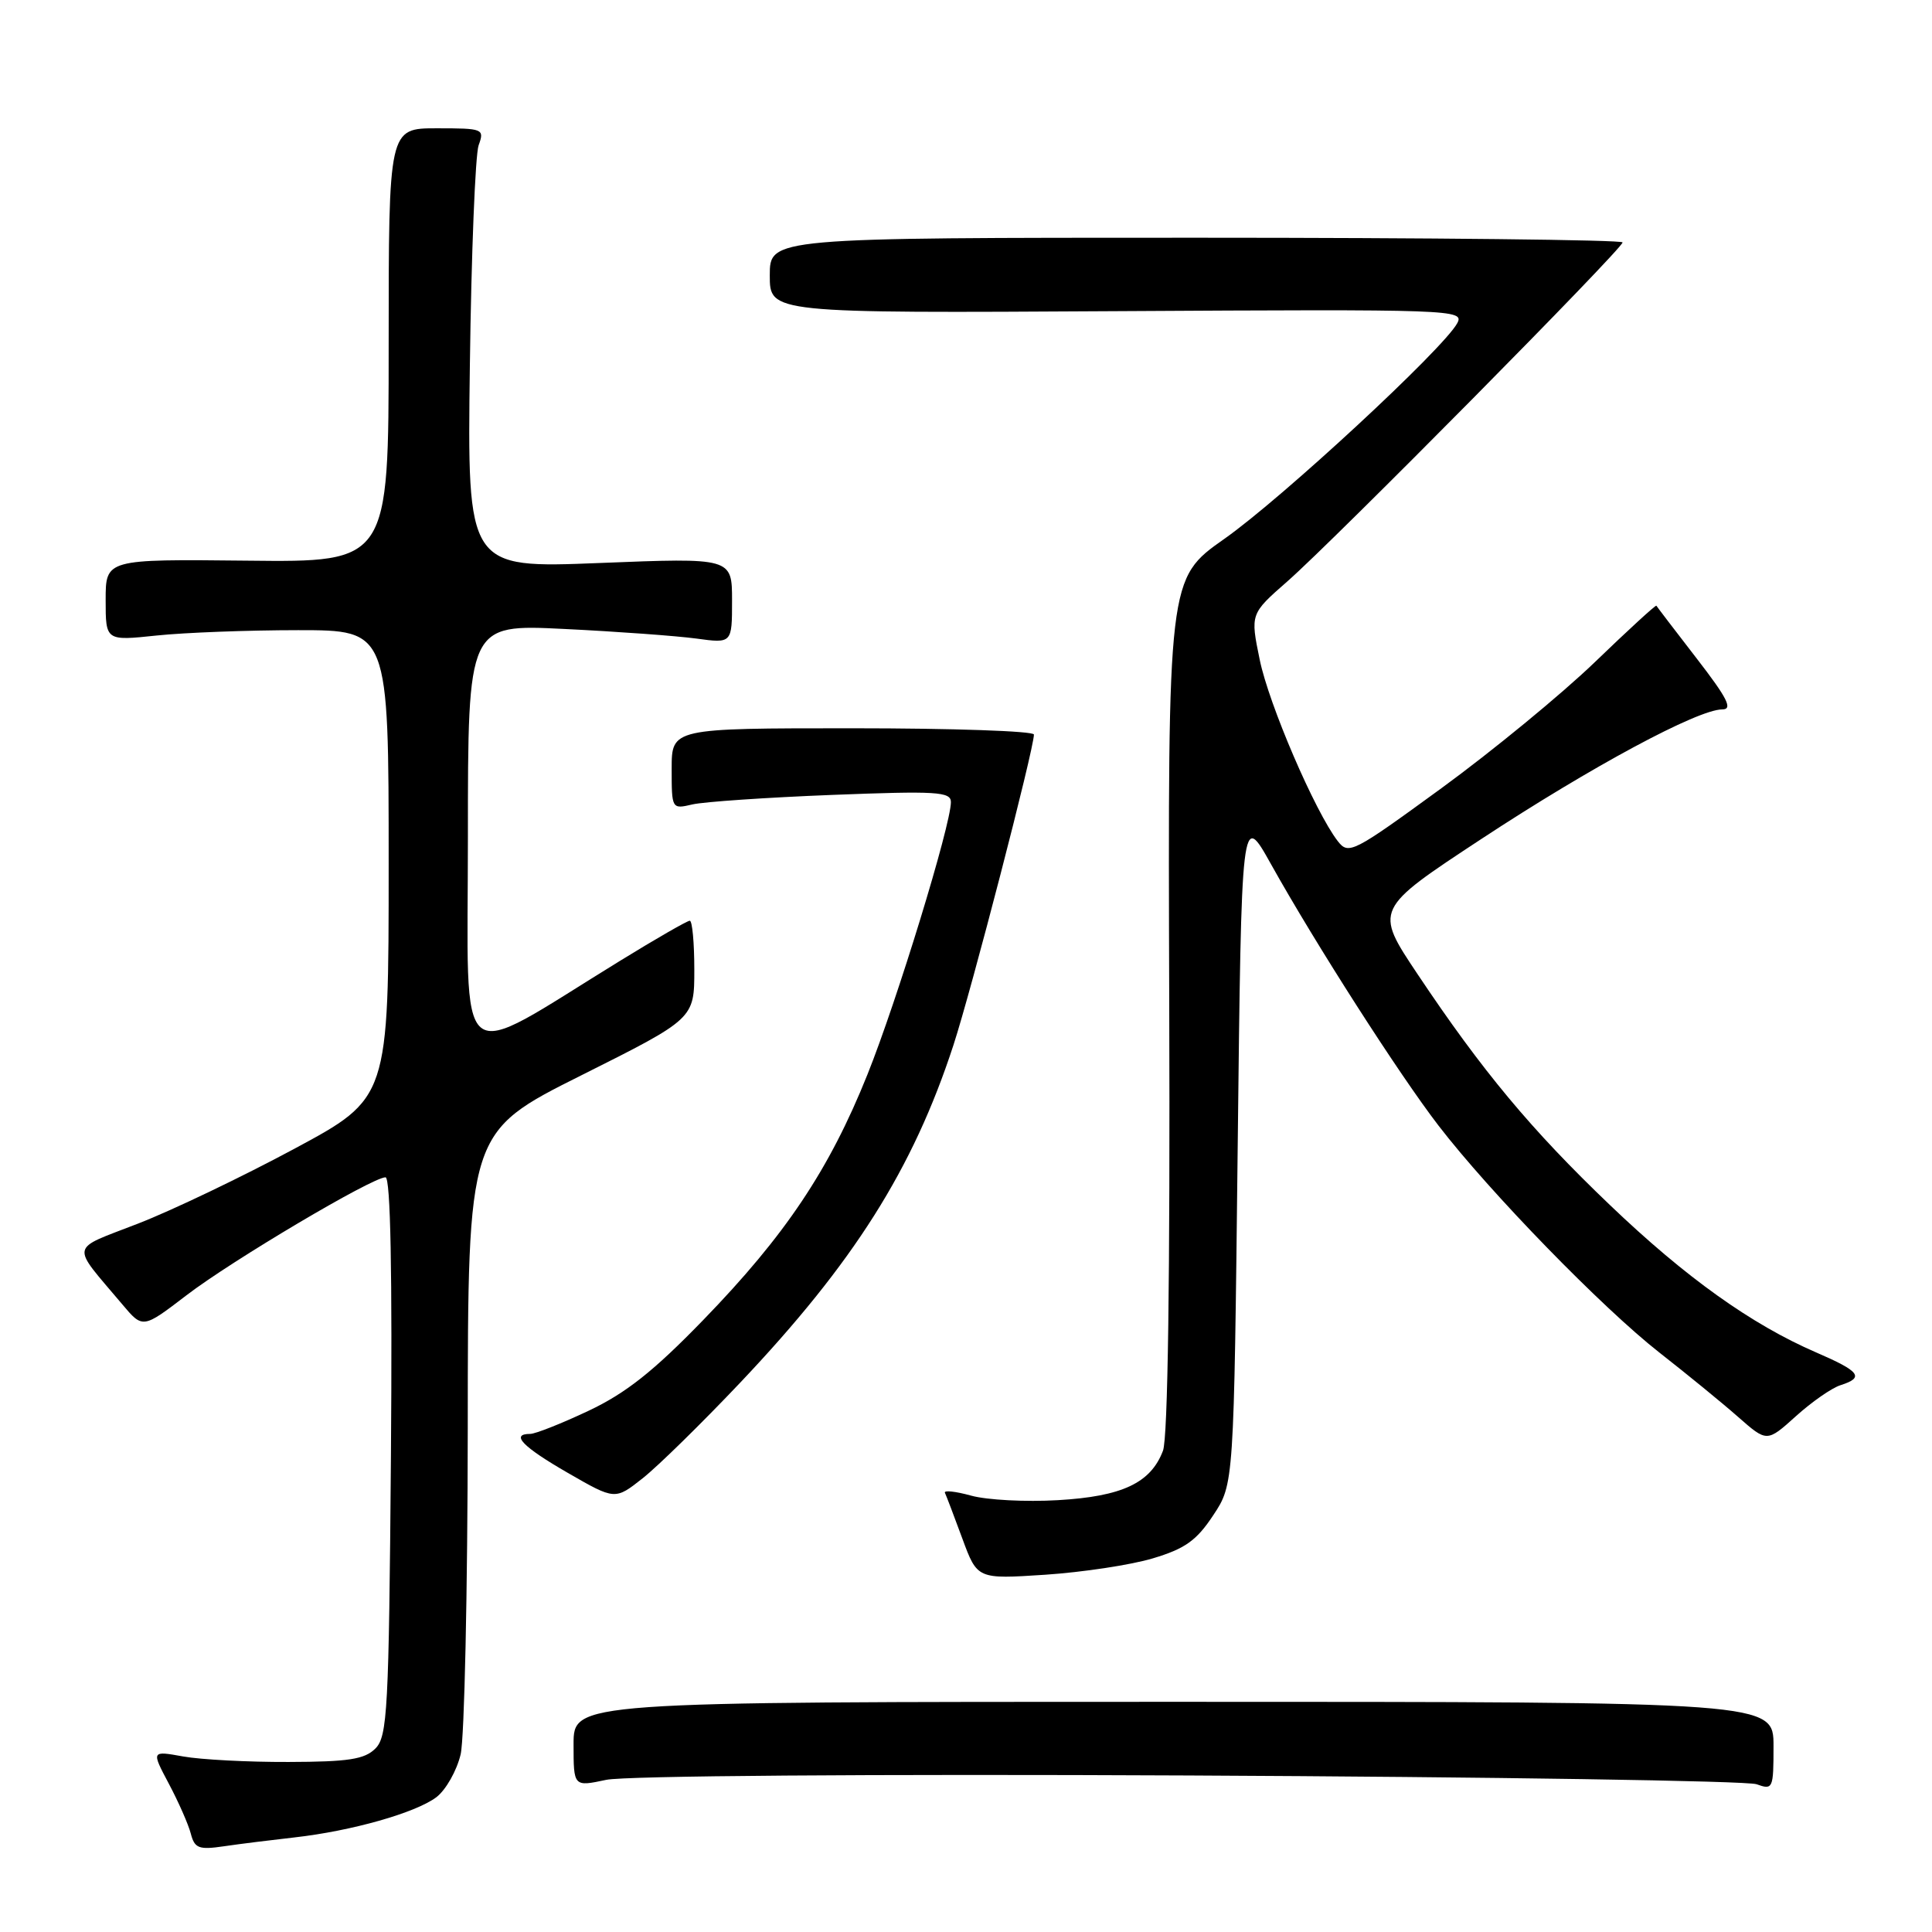<?xml version="1.0" encoding="UTF-8" standalone="no"?>
<!DOCTYPE svg PUBLIC "-//W3C//DTD SVG 1.1//EN" "http://www.w3.org/Graphics/SVG/1.1/DTD/svg11.dtd" >
<svg xmlns="http://www.w3.org/2000/svg" xmlns:xlink="http://www.w3.org/1999/xlink" version="1.1" viewBox="0 0 256 256">
 <g >
 <path fill="currentColor"
d=" M 39.00 243.47 C 46.58 242.62 55.07 240.21 57.82 238.14 C 59.08 237.18 60.53 234.62 61.04 232.45 C 61.54 230.28 61.96 210.84 61.98 189.26 C 62.00 150.01 62.00 150.01 77.00 142.50 C 92.00 134.99 92.00 134.99 92.00 128.49 C 92.00 124.92 91.73 122.00 91.40 122.00 C 91.07 122.00 86.91 124.39 82.15 127.32 C 59.90 140.99 62.00 142.70 62.00 110.93 C 62.00 82.71 62.00 82.71 74.75 83.34 C 81.76 83.68 89.64 84.26 92.25 84.61 C 97.00 85.26 97.00 85.26 97.00 79.58 C 97.00 73.90 97.00 73.90 79.45 74.60 C 61.91 75.30 61.91 75.30 62.26 48.40 C 62.45 33.61 62.98 20.49 63.42 19.25 C 64.21 17.07 64.04 17.00 57.87 17.00 C 51.50 17.00 51.50 17.00 51.50 45.75 C 51.50 74.50 51.50 74.50 32.75 74.29 C 14.00 74.09 14.00 74.09 14.00 79.51 C 14.00 84.92 14.00 84.92 20.75 84.21 C 24.46 83.82 32.90 83.50 39.50 83.50 C 51.50 83.50 51.50 83.50 51.50 114.50 C 51.50 145.50 51.50 145.50 39.00 152.22 C 32.12 155.92 22.81 160.38 18.30 162.13 C 9.10 165.71 9.31 164.65 16.21 172.84 C 18.92 176.06 18.92 176.06 24.71 171.63 C 30.74 167.01 49.32 156.00 51.08 156.00 C 51.75 156.00 51.99 168.53 51.80 192.97 C 51.53 226.66 51.34 230.09 49.74 231.69 C 48.31 233.12 46.18 233.45 38.24 233.47 C 32.88 233.49 26.60 233.16 24.27 232.74 C 20.05 231.98 20.05 231.98 22.37 236.35 C 23.65 238.76 24.96 241.73 25.28 242.96 C 25.79 244.92 26.34 245.13 29.68 244.64 C 31.78 244.33 35.98 243.81 39.00 243.47 Z  M 157.57 235.26 C 197.68 235.45 231.51 235.97 232.75 236.42 C 234.92 237.20 235.00 237.03 235.00 231.37 C 235.00 225.50 235.00 225.50 155.50 225.50 C 76.00 225.50 76.00 225.50 76.00 231.13 C 76.00 236.76 76.00 236.76 80.32 235.84 C 82.82 235.30 115.40 235.06 157.57 235.26 Z  M 152.76 206.49 C 157.03 205.21 158.55 204.13 160.76 200.78 C 163.50 196.65 163.50 196.65 164.00 152.07 C 164.50 107.50 164.50 107.50 168.41 114.50 C 174.32 125.09 185.37 142.33 190.62 149.16 C 197.44 158.02 212.29 173.28 219.90 179.24 C 223.53 182.08 228.22 185.91 230.32 187.76 C 234.13 191.11 234.13 191.11 237.96 187.66 C 240.06 185.76 242.73 183.90 243.89 183.54 C 247.08 182.52 246.47 181.72 240.64 179.20 C 232.05 175.48 223.36 169.27 213.33 159.68 C 202.90 149.71 196.41 141.92 187.84 129.09 C 182.10 120.50 182.10 120.50 196.30 111.16 C 210.84 101.60 224.97 94.00 228.21 94.00 C 229.64 94.00 228.90 92.53 224.82 87.25 C 221.95 83.54 219.55 80.39 219.48 80.26 C 219.40 80.12 215.72 83.50 211.30 87.76 C 206.87 92.02 197.74 99.52 191.00 104.44 C 179.23 113.02 178.69 113.30 177.25 111.44 C 174.24 107.53 168.13 93.33 166.92 87.42 C 165.67 81.34 165.67 81.34 170.59 77.03 C 176.84 71.54 215.00 32.96 215.00 32.12 C 215.00 31.78 189.58 31.50 158.50 31.50 C 102.00 31.50 102.00 31.50 102.00 36.50 C 102.00 41.50 102.00 41.50 148.05 41.23 C 192.71 40.97 194.06 41.02 193.09 42.83 C 191.29 46.19 169.85 66.05 162.22 71.41 C 154.75 76.67 154.75 76.67 154.93 133.12 C 155.05 169.26 154.75 190.53 154.10 192.23 C 152.48 196.51 148.69 198.29 140.16 198.78 C 135.94 199.03 130.78 198.76 128.68 198.18 C 126.59 197.60 125.02 197.44 125.21 197.81 C 125.39 198.19 126.43 200.92 127.52 203.88 C 129.50 209.25 129.50 209.25 138.50 208.66 C 143.45 208.33 149.87 207.36 152.76 206.49 Z  M 98.07 183.22 C 113.11 167.34 120.97 154.92 126.33 138.50 C 128.73 131.15 137.00 99.25 137.00 97.33 C 137.00 96.87 126.20 96.50 113.00 96.50 C 89.00 96.50 89.00 96.50 89.00 101.87 C 89.00 107.21 89.01 107.23 91.75 106.59 C 93.26 106.24 101.59 105.67 110.25 105.33 C 124.12 104.79 126.00 104.90 126.00 106.28 C 126.00 109.30 118.86 132.61 114.94 142.38 C 109.88 155.00 104.07 163.68 93.19 174.90 C 86.60 181.70 82.93 184.60 78.00 186.93 C 74.42 188.62 70.94 190.00 70.25 190.00 C 67.59 190.00 69.24 191.71 75.25 195.17 C 81.50 198.77 81.50 198.77 85.18 195.86 C 87.20 194.26 93.00 188.57 98.07 183.22 Z "/>
</g>
</svg>